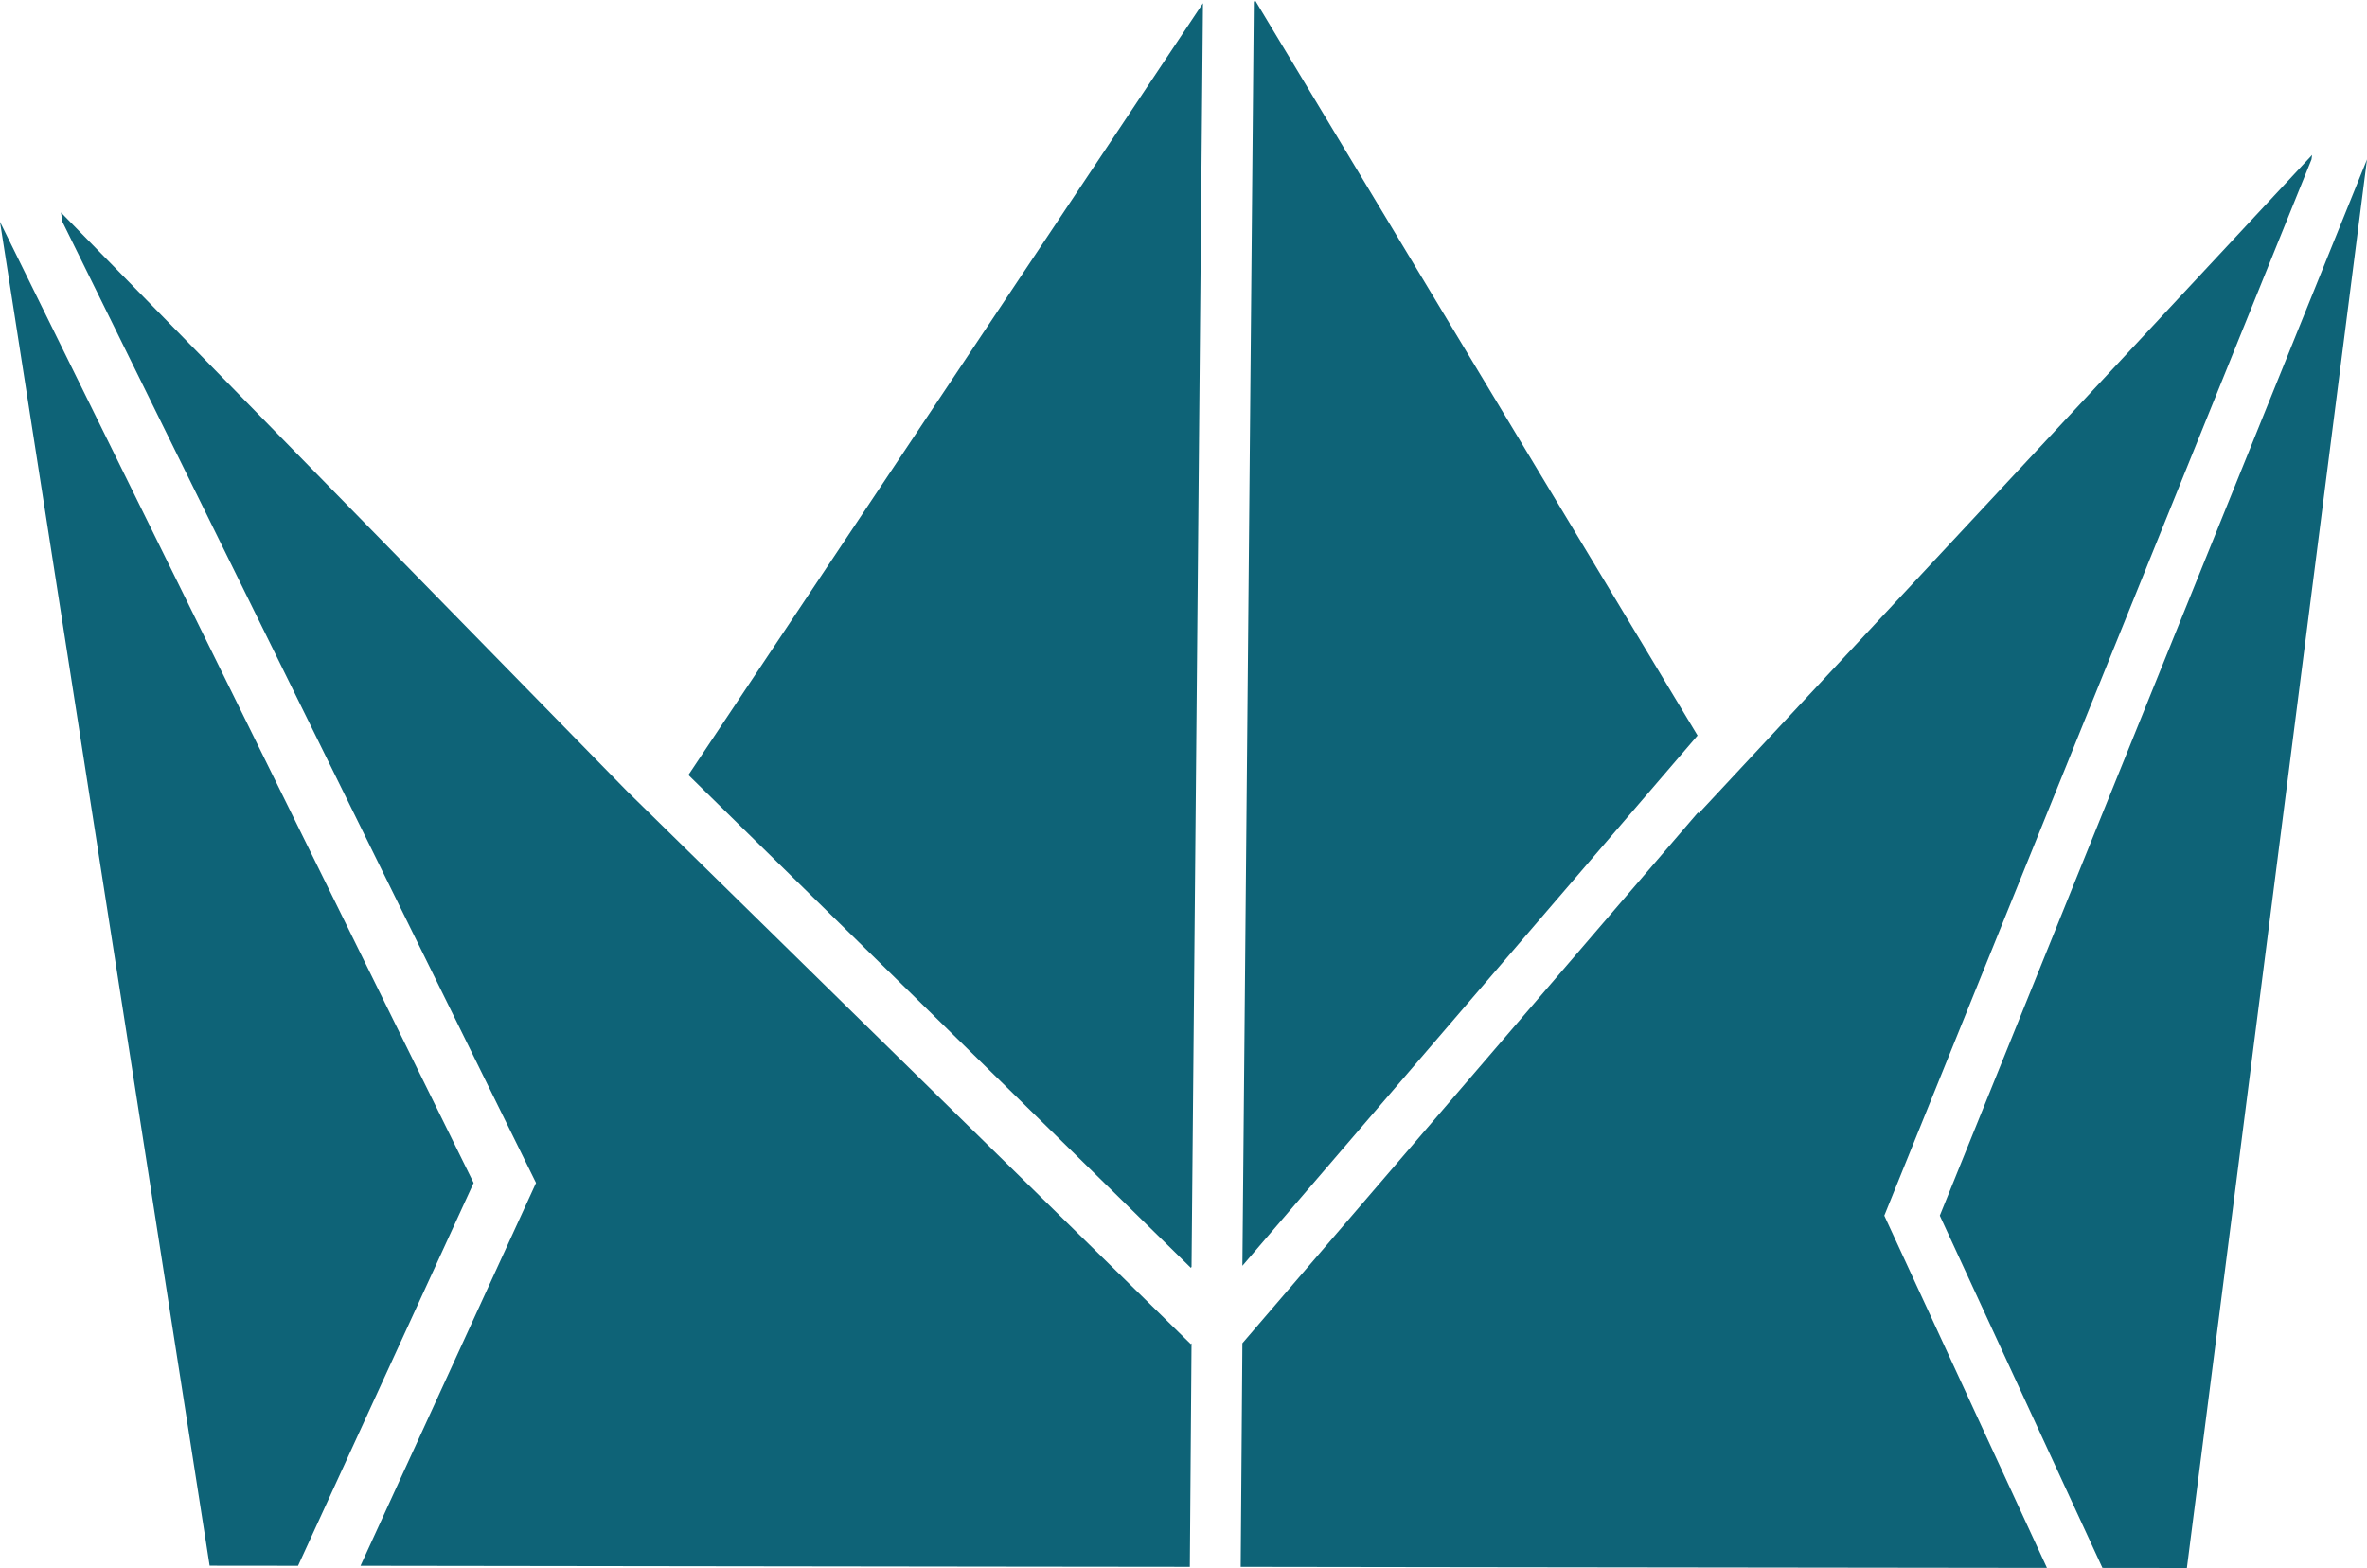 <svg version="1.1" id="图层_1" x="0px" y="0px" width="152.707px" height="101.153px" viewBox="0 0 152.707 101.153" enable-background="new 0 0 152.707 101.153" xml:space="preserve" xmlns="http://www.w3.org/2000/svg" xmlns:xlink="http://www.w3.org/1999/xlink" xmlns:xml="http://www.w3.org/XML/1998/namespace">
  <g>
    <polygon fill="#0E6377" points="125.147,78.42 135.639,101.147 141.086,101.153 152.707,10.285 	" class="color c1"/>
    <polygon fill="#0E6377" points="76.825,81.786 76.872,81.732 77.61,0.206 44.412,49.996 	" class="color c1"/>
    <polygon fill="#0E6377" points="80.96,0 80.893,0.132 80.153,81.658 109.519,47.45 	" class="color c1"/>
    <polygon fill="#0E6377" points="149.126,10.285 149.164,9.997 109.588,52.474 109.556,52.403 109.519,52.447 80.153,86.655 
		80.152,86.755 80.043,101.079 94.777,101.1 112.384,101.122 132.059,101.147 121.566,78.42 	" class="color c1"/>
    <polygon fill="#0E6377" points="0,14.309 13.524,101.004 19.229,101.01 30.556,76.311 	" class="color c1"/>
    <polygon fill="#0E6377" points="44.412,54.919 44.398,54.906 40.445,51.03 3.934,13.707 4.028,14.309 34.583,76.311 23.258,101.01 
		46.771,101.042 64.503,101.065 76.762,101.079 76.871,86.755 76.872,86.655 76.825,86.71 	" class="color c1"/>
  </g>
</svg>